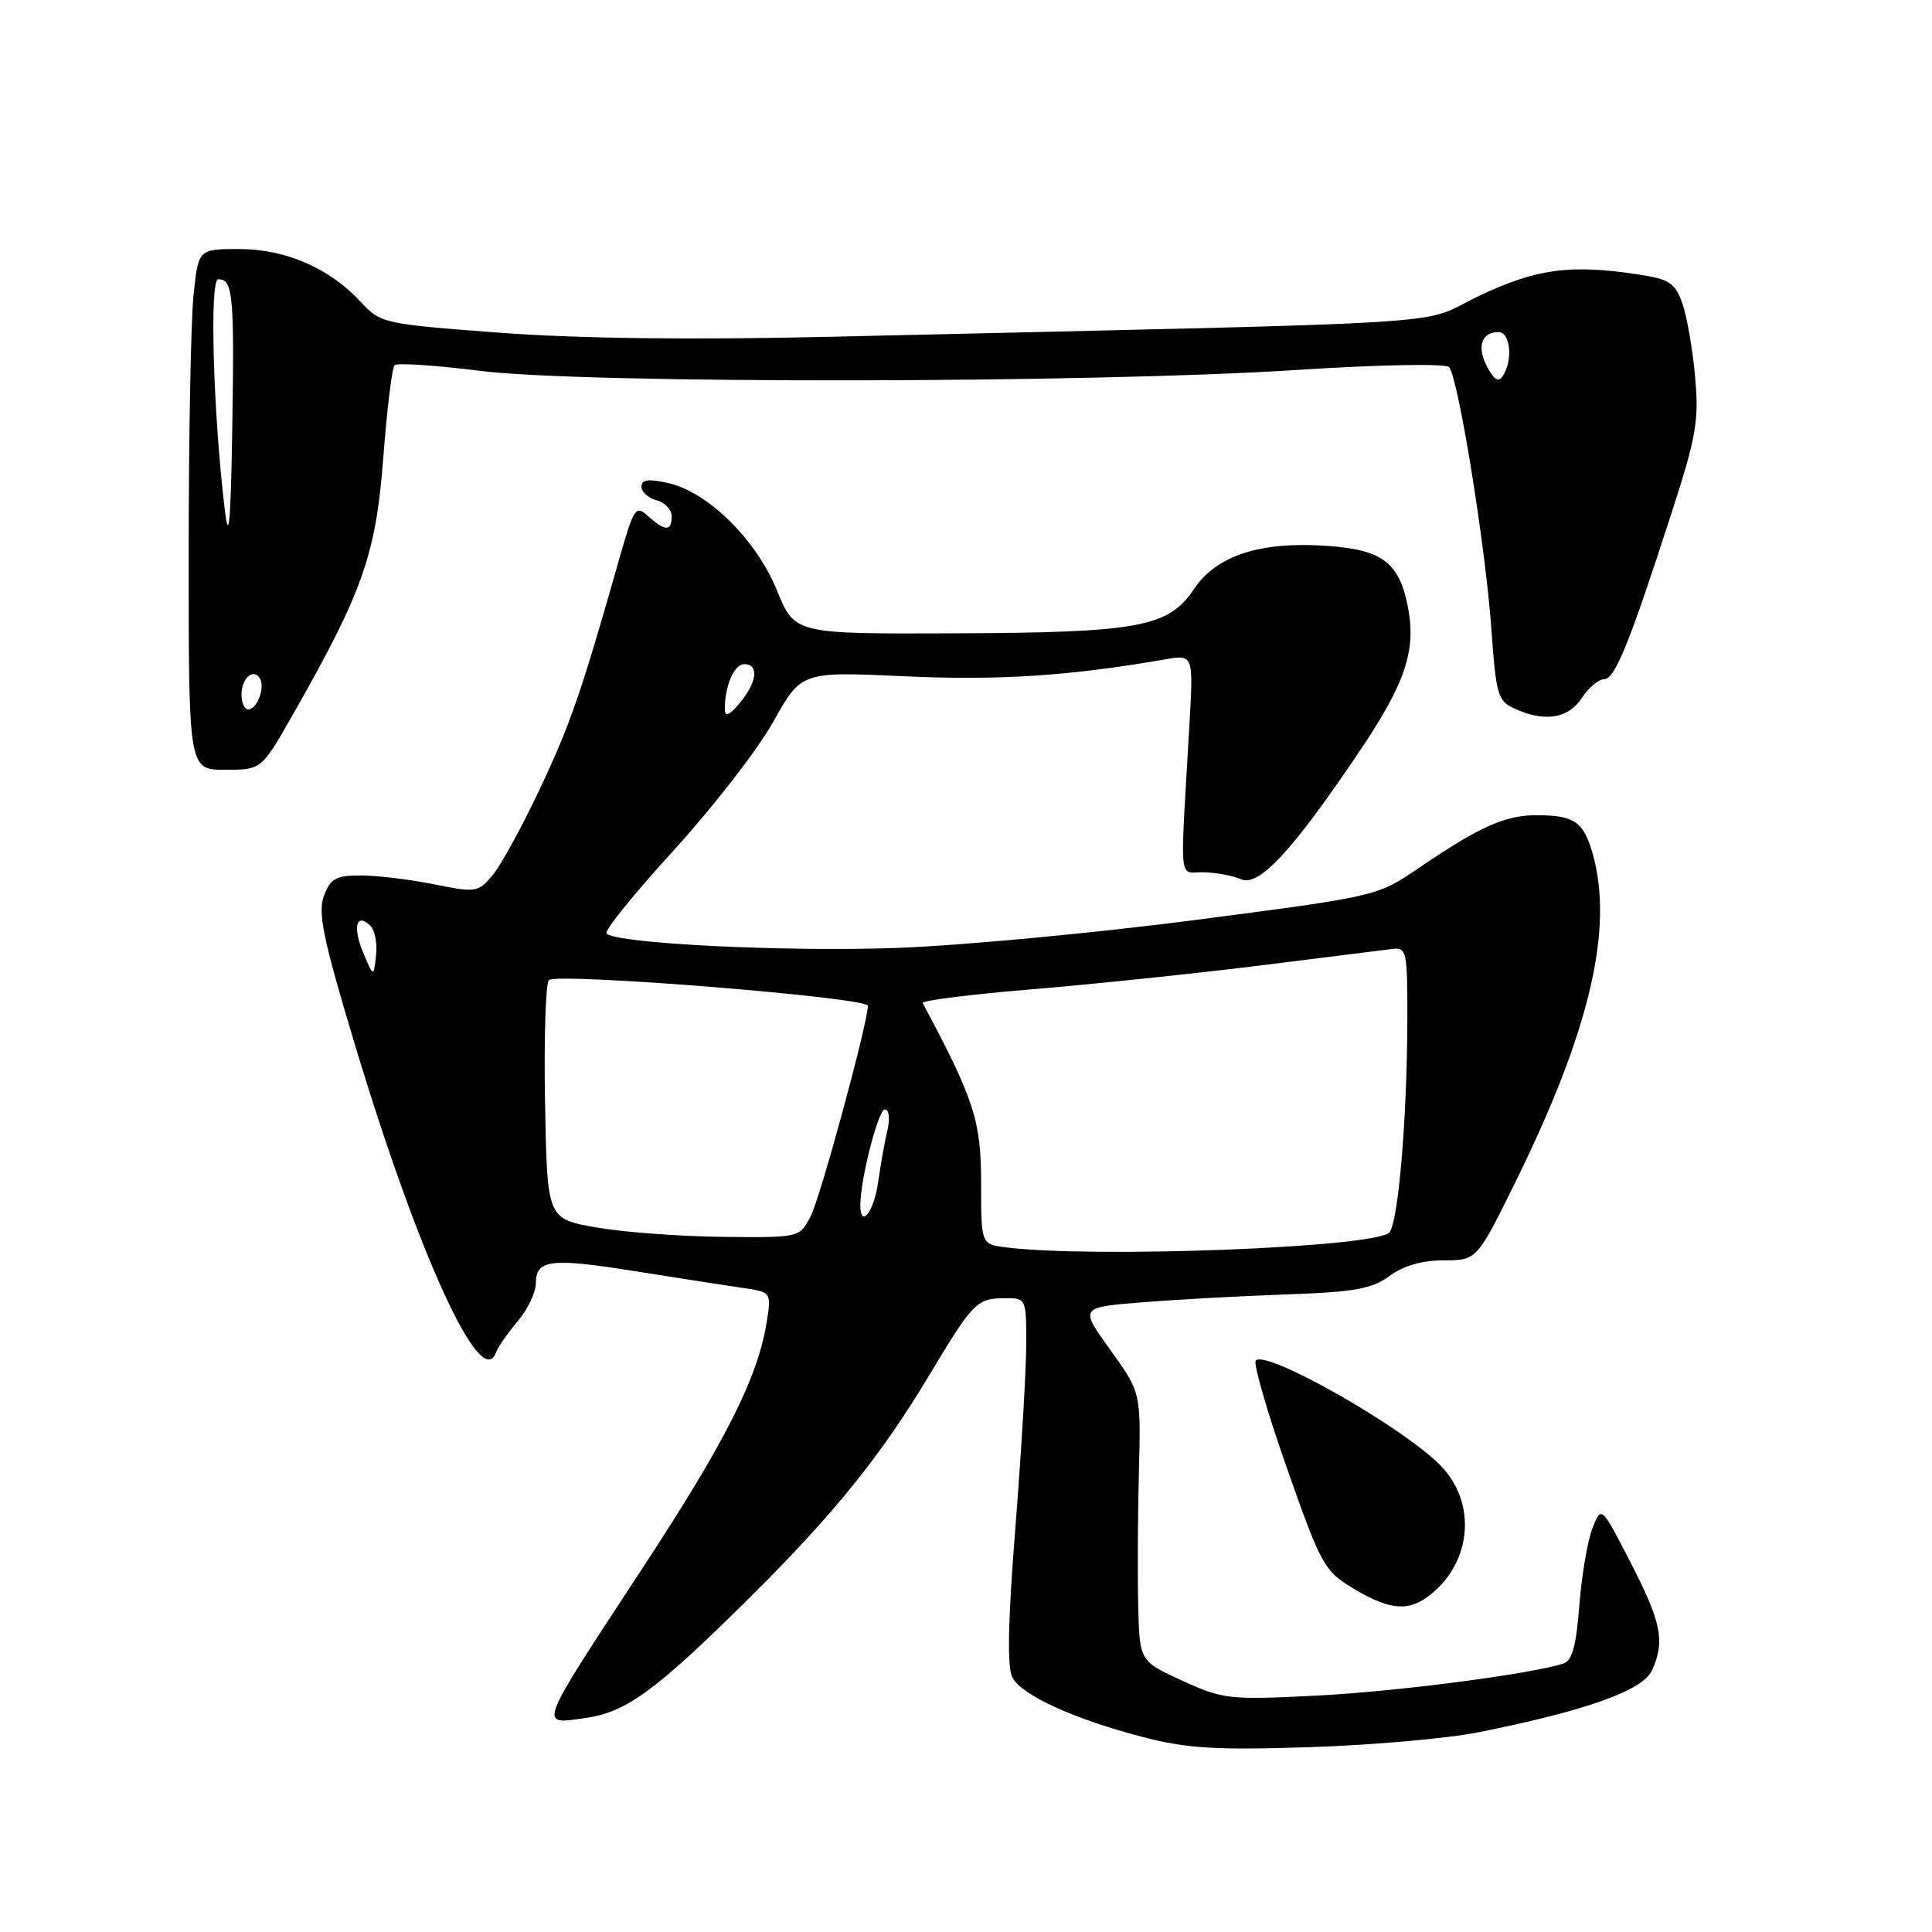 <?xml version="1.0" encoding="UTF-8" standalone="no"?>
<!DOCTYPE svg PUBLIC "-//W3C//DTD SVG 1.1//EN" "http://www.w3.org/Graphics/SVG/1.1/DTD/svg11.dtd" >
<svg xmlns="http://www.w3.org/2000/svg" xmlns:xlink="http://www.w3.org/1999/xlink" version="1.1" viewBox="0 0 256 256">
 <g >
 <path fill="currentColor"
d=" M 196.00 229.52 C 210.26 226.65 217.68 224.00 218.89 221.34 C 220.65 217.48 220.16 215.00 216.04 207.00 C 212.18 199.50 212.18 199.50 211.01 202.50 C 210.36 204.15 209.58 208.75 209.27 212.73 C 208.85 218.16 208.32 220.08 207.11 220.45 C 202.41 221.89 185.01 224.14 174.41 224.68 C 162.85 225.26 162.06 225.17 156.66 222.70 C 151.00 220.11 151.00 220.11 150.82 212.81 C 150.72 208.79 150.76 200.78 150.91 195.00 C 151.18 184.50 151.18 184.50 147.12 178.87 C 143.06 173.23 143.06 173.23 151.28 172.57 C 155.80 172.20 164.41 171.73 170.41 171.52 C 179.49 171.20 181.79 170.79 184.12 169.07 C 185.95 167.72 188.44 167.00 191.31 167.00 C 195.69 167.00 195.69 167.00 200.88 156.47 C 210.69 136.53 213.86 122.96 211.02 113.06 C 209.82 108.88 208.59 108.04 203.70 108.02 C 199.47 108.00 196.10 109.50 188.00 115.01 C 182.50 118.76 182.49 118.76 158.50 121.89 C 145.30 123.61 127.53 125.28 119.00 125.60 C 104.34 126.15 81.70 125.04 80.37 123.70 C 80.03 123.36 84.02 118.42 89.23 112.72 C 94.44 107.01 100.39 99.34 102.45 95.66 C 106.18 88.98 106.18 88.98 119.84 89.61 C 132.22 90.19 141.71 89.57 154.32 87.38 C 158.14 86.71 158.14 86.71 157.60 96.11 C 156.35 117.89 156.11 115.49 159.50 115.58 C 161.15 115.62 163.37 116.03 164.43 116.50 C 166.80 117.55 171.19 112.82 180.01 99.75 C 186.18 90.61 187.65 86.30 186.58 80.57 C 185.46 74.58 183.24 72.86 175.96 72.34 C 167.07 71.69 161.19 73.59 158.22 78.04 C 154.85 83.10 150.93 83.83 126.40 83.92 C 105.30 84.00 105.30 84.00 102.96 78.25 C 100.21 71.51 93.83 65.20 88.54 64.01 C 85.92 63.42 85.00 63.54 85.00 64.49 C 85.00 65.19 85.90 66.00 87.00 66.29 C 88.10 66.58 89.00 67.53 89.00 68.41 C 89.00 70.43 88.13 70.42 85.89 68.40 C 84.22 66.89 84.00 67.23 82.03 74.15 C 77.01 91.82 75.56 96.00 71.55 104.50 C 69.22 109.45 66.41 114.59 65.31 115.92 C 63.38 118.25 63.10 118.30 57.49 117.17 C 54.29 116.53 49.93 116.00 47.81 116.00 C 44.54 116.00 43.79 116.41 42.93 118.68 C 42.09 120.89 42.79 124.32 46.88 137.93 C 55.34 166.13 63.77 184.59 65.72 179.21 C 65.98 178.51 67.27 176.64 68.60 175.07 C 69.92 173.50 71.00 171.25 71.00 170.07 C 71.00 166.89 72.93 166.65 84.22 168.45 C 89.87 169.35 96.24 170.34 98.36 170.65 C 102.22 171.21 102.22 171.21 101.59 175.19 C 100.40 182.58 96.17 190.97 85.09 207.86 C 71.07 229.24 71.36 228.50 77.48 227.66 C 83.00 226.90 86.89 224.05 99.53 211.50 C 110.48 200.63 116.75 192.86 123.05 182.35 C 129.01 172.43 129.40 172.04 133.25 172.02 C 135.96 172.00 136.00 172.09 135.98 178.25 C 135.97 181.69 135.32 192.57 134.54 202.43 C 133.56 214.85 133.44 220.95 134.15 222.28 C 135.42 224.65 142.33 227.80 151.50 230.18 C 157.28 231.68 161.11 231.91 173.50 231.51 C 181.75 231.25 191.88 230.35 196.00 229.52 Z  M 189.63 211.23 C 195.07 206.82 195.64 199.06 190.88 194.19 C 185.92 189.11 167.83 178.83 166.40 180.27 C 166.04 180.63 167.89 187.03 170.51 194.49 C 175.07 207.46 175.46 208.16 179.39 210.52 C 184.23 213.42 186.72 213.59 189.63 211.23 Z  M 38.77 94.75 C 48.06 78.44 49.80 73.51 50.78 60.75 C 51.27 54.28 51.95 48.72 52.28 48.39 C 52.60 48.06 57.74 48.40 63.69 49.15 C 77.47 50.87 144.44 50.80 171.84 49.02 C 182.68 48.32 191.54 48.15 192.00 48.64 C 193.21 49.89 196.85 72.45 197.62 83.41 C 198.23 92.06 198.47 92.89 200.69 93.90 C 204.67 95.72 207.81 95.22 209.59 92.50 C 210.49 91.12 211.82 90.00 212.54 90.00 C 213.98 90.00 215.85 85.42 221.48 68.00 C 224.77 57.86 225.14 55.72 224.61 49.93 C 224.29 46.31 223.53 41.95 222.93 40.23 C 221.98 37.51 221.23 37.00 217.17 36.38 C 208.09 34.98 203.54 35.60 195.85 39.27 C 187.63 43.19 197.03 42.61 109.76 44.63 C 91.76 45.05 76.48 44.86 66.26 44.09 C 50.80 42.93 50.45 42.86 47.81 40.01 C 43.65 35.52 37.85 33.00 31.68 33.00 C 26.28 33.00 26.28 33.00 25.64 39.15 C 25.29 42.53 25.00 58.05 25.00 73.65 C 25.00 102.00 25.00 102.00 29.82 102.00 C 34.64 102.00 34.64 102.00 38.77 94.75 Z  M 133.25 165.28 C 130.00 164.87 130.00 164.87 130.00 156.66 C 130.00 148.51 129.06 145.62 122.26 132.91 C 122.08 132.58 128.59 131.76 136.72 131.09 C 144.85 130.41 158.47 128.99 167.00 127.93 C 175.53 126.86 183.40 125.88 184.50 125.74 C 186.38 125.51 186.50 126.08 186.48 135.00 C 186.46 148.18 185.27 162.13 184.08 163.32 C 182.09 165.31 145.02 166.74 133.25 165.28 Z  M 79.00 162.64 C 72.50 161.50 72.50 161.50 72.22 146.08 C 72.07 137.59 72.30 130.30 72.73 129.87 C 73.75 128.85 115.00 132.16 115.00 133.27 C 115.00 135.52 108.71 158.66 107.42 161.15 C 105.95 164.00 105.95 164.00 95.72 163.89 C 90.10 163.83 82.58 163.27 79.00 162.64 Z  M 114.00 159.67 C 114.00 156.27 116.38 147.00 117.25 147.00 C 117.81 147.00 117.95 148.18 117.59 149.75 C 117.23 151.26 116.67 154.41 116.34 156.75 C 115.79 160.61 114.00 162.85 114.00 159.67 Z  M 48.12 126.22 C 46.68 122.82 47.24 120.84 49.09 122.69 C 49.68 123.28 50.01 125.05 49.83 126.63 C 49.50 129.50 49.50 129.50 48.12 126.22 Z  M 96.05 94.00 C 96.01 90.96 97.27 88.00 98.62 88.00 C 100.60 88.00 100.32 90.39 98.03 93.14 C 96.66 94.79 96.06 95.05 96.05 94.00 Z  M 32.00 92.06 C 32.00 89.87 33.56 88.48 34.43 89.89 C 35.16 91.08 34.07 94.00 32.89 94.00 C 32.40 94.00 32.00 93.13 32.00 92.06 Z  M 29.78 67.50 C 28.24 54.69 27.74 37.00 28.92 37.00 C 30.87 37.00 31.06 39.04 30.78 56.54 C 30.57 69.42 30.33 72.06 29.78 67.50 Z  M 197.06 48.61 C 195.65 45.97 196.29 44.00 198.56 44.00 C 200.12 44.00 200.50 47.66 199.16 49.77 C 198.58 50.70 198.01 50.38 197.06 48.61 Z "/>
</g>
</svg>